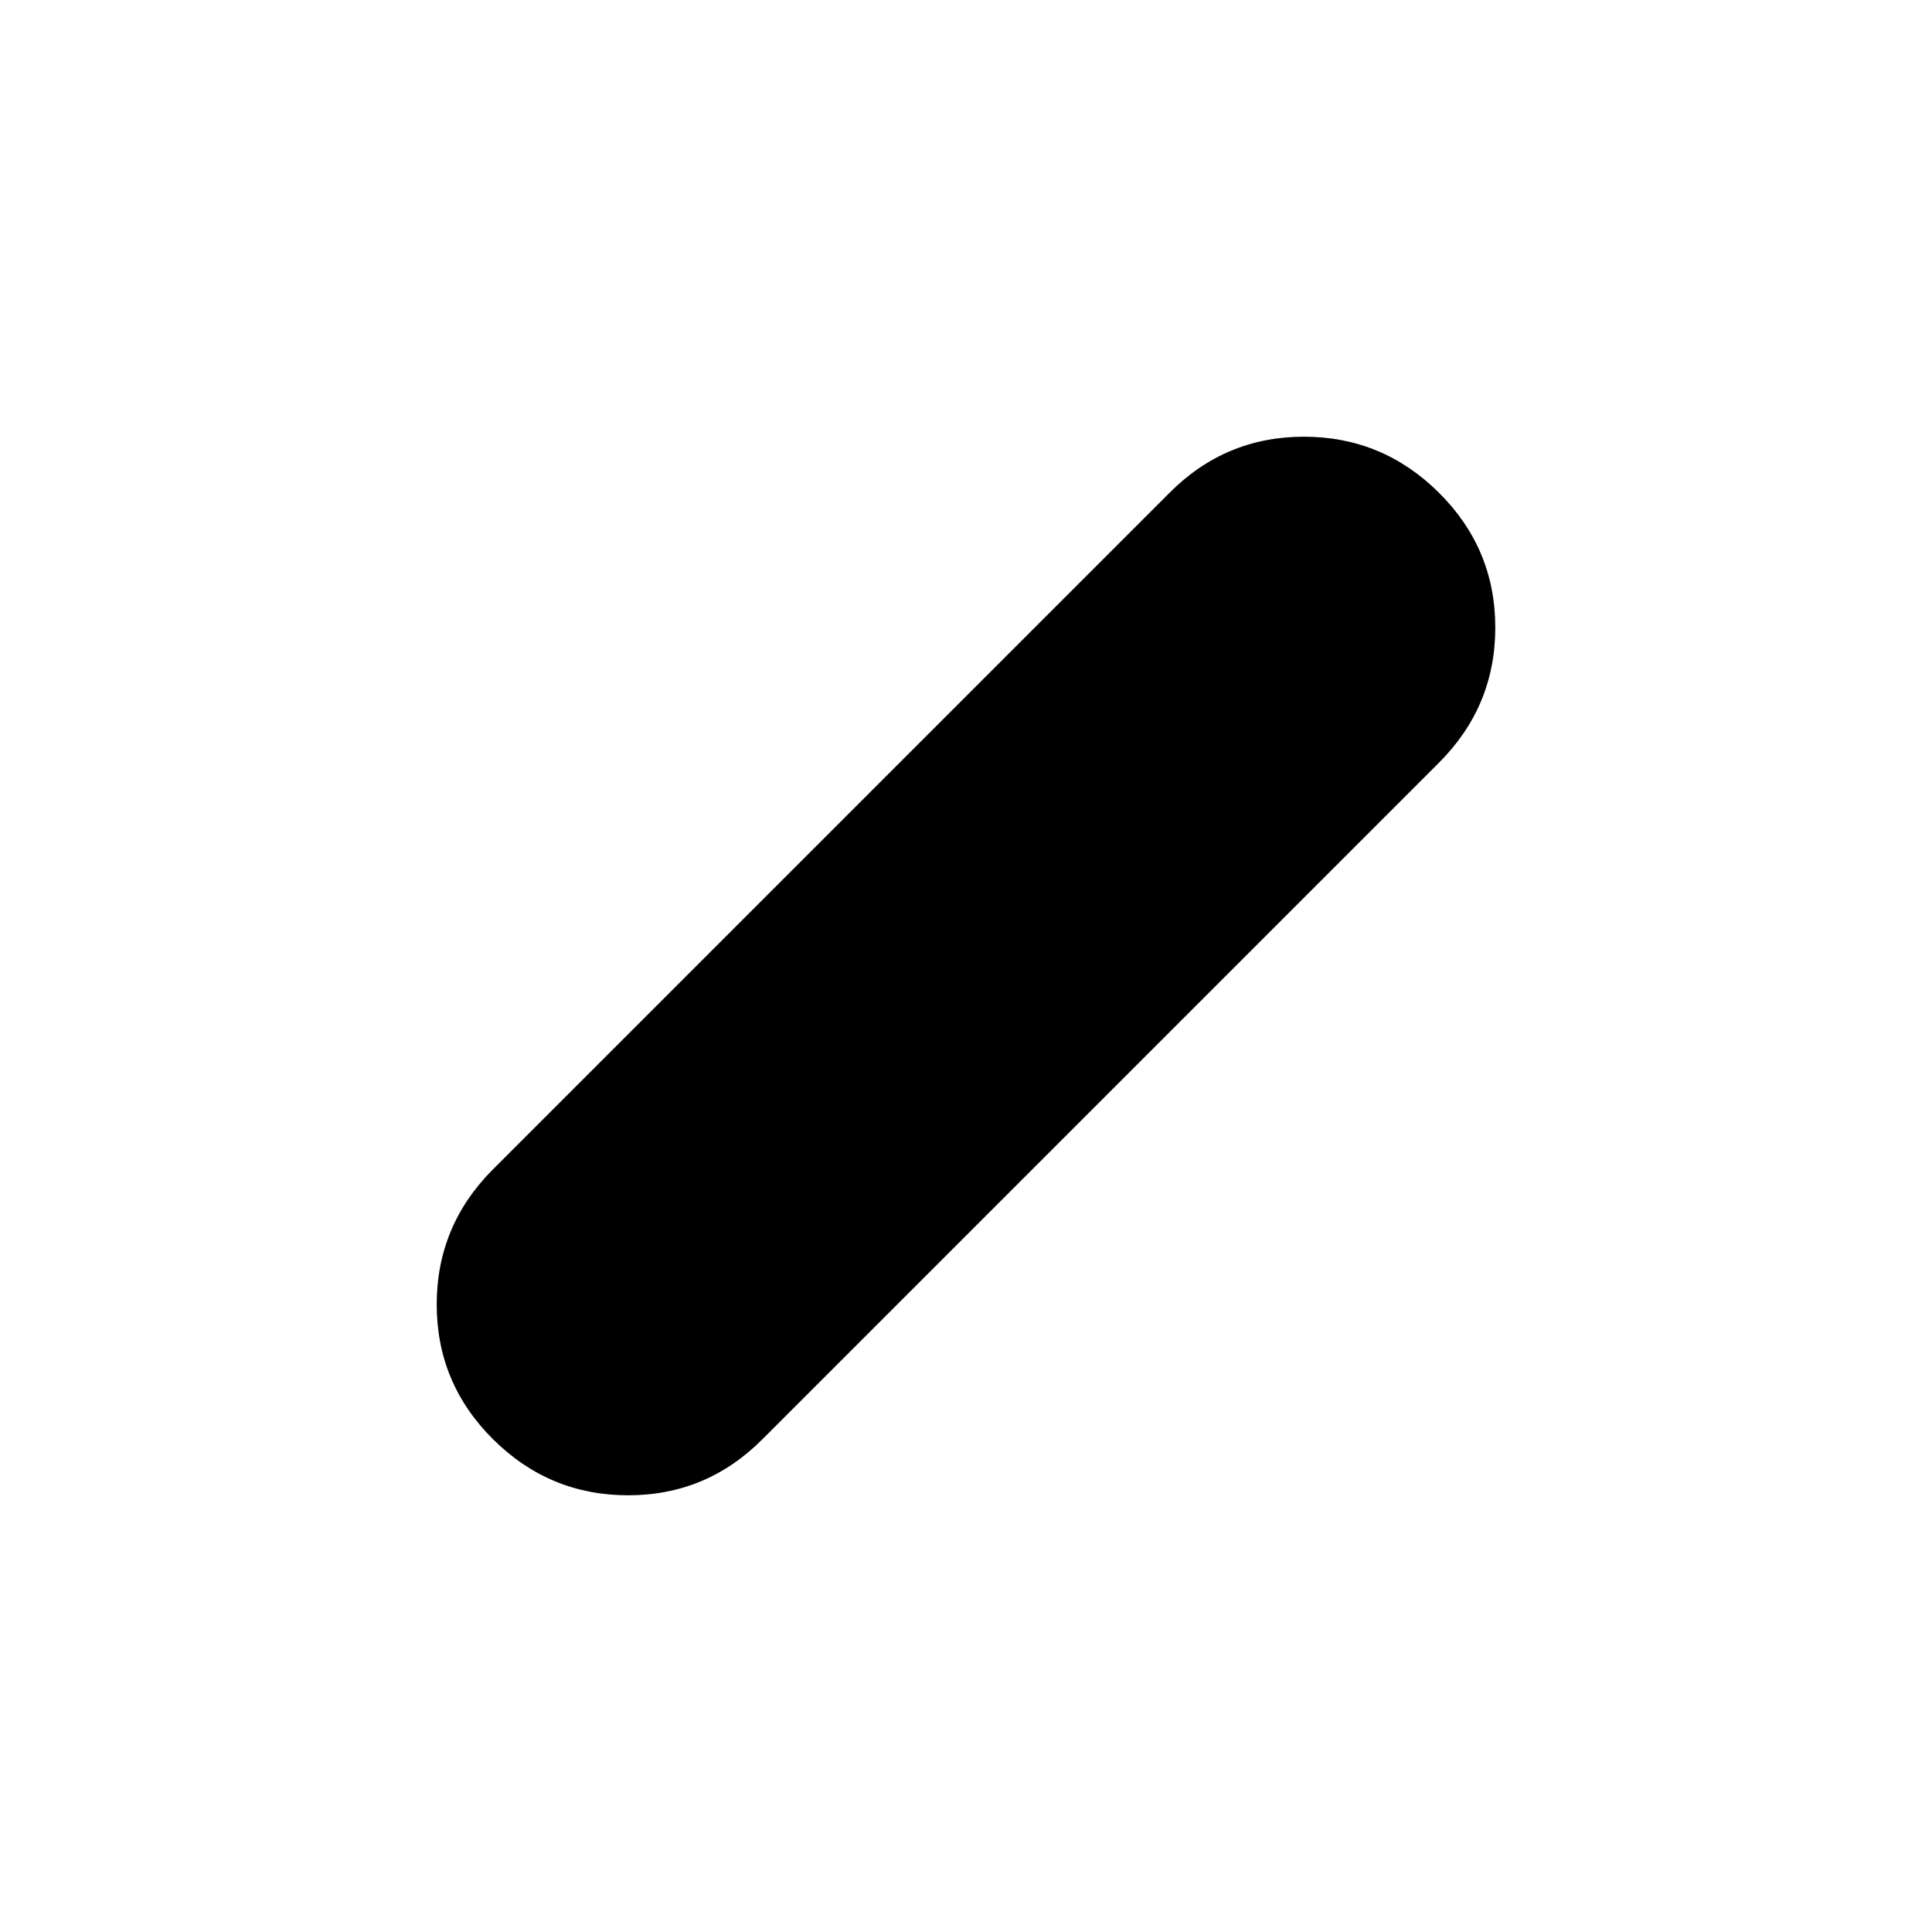 <svg xmlns="http://www.w3.org/2000/svg" height="20" viewBox="0 -960 960 960" width="20"><path d="M245-244.831q-28-27.831-28-67T245-379l336-336q27.788-28 66.894-28Q687-743 715-715.169q28 27.831 28 67T715-581L379-245q-27.788 28-66.894 28Q273-217 245-244.831Z"/></svg>